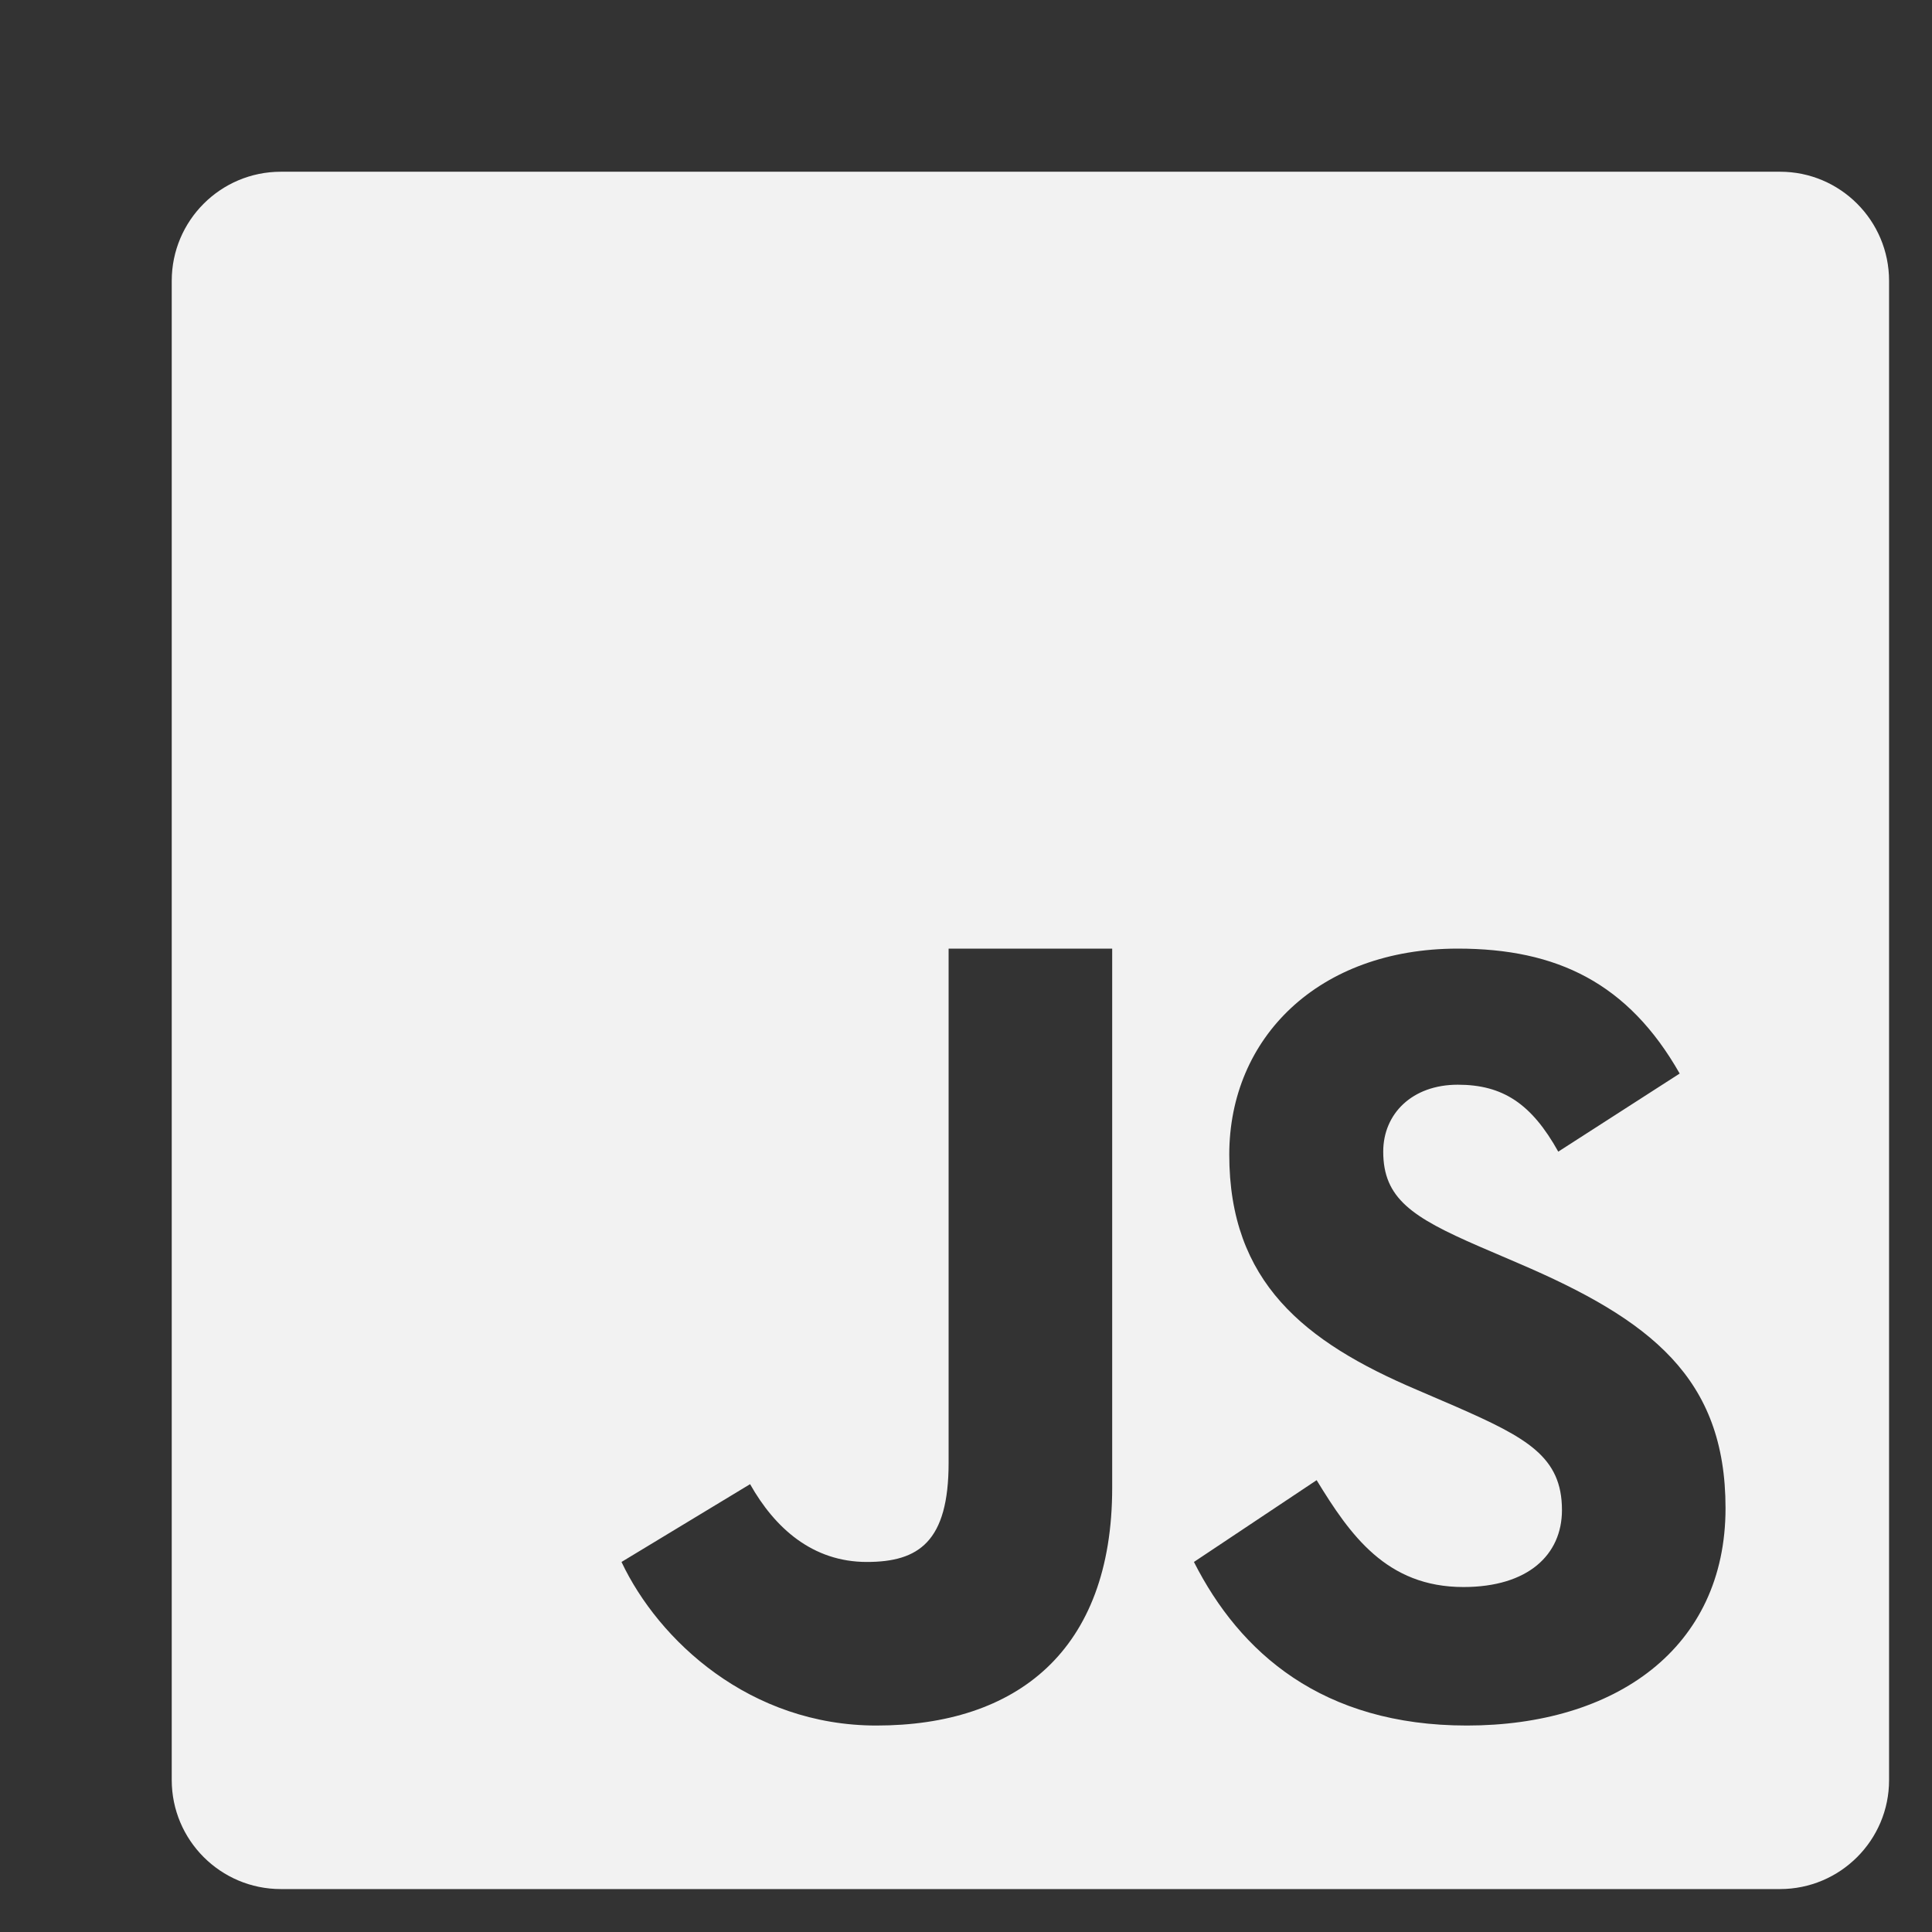 <svg width="45" height="45" viewBox="0 0 45 45" fill="none" xmlns="http://www.w3.org/2000/svg">
<rect x="0" y="0" width="45" height="45" fill="#333333" stroke="none"/>
<path d="M41.463 4H6.541C5.138 4 4 5.138 4 6.541V41.459C4 42.862 5.138 44 6.541 44H41.459C42.862 44 44 42.862 44 41.463V6.541C44 5.138 42.862 4 41.463 4ZM25.905 34.651C25.905 38.457 23.673 40.191 20.414 40.191C17.467 40.191 15.343 38.215 14.476 36.381L17.471 34.569C18.048 35.592 18.926 36.381 20.191 36.381C21.4 36.381 22.095 35.908 22.095 34.071V22.095H25.905V34.651ZM34.167 40.191C30.793 40.191 28.877 38.49 27.809 36.381L30.667 34.476C31.444 35.748 32.292 36.965 34.086 36.965C35.592 36.965 36.381 36.214 36.381 35.172C36.381 33.929 35.562 33.487 33.907 32.761L32.999 32.37C30.377 31.255 28.632 29.856 28.632 26.894C28.632 24.171 30.711 22.095 33.955 22.095C36.266 22.095 37.925 22.899 39.123 25.005L36.295 26.824C35.67 25.704 35.001 25.265 33.955 25.265C32.891 25.265 32.218 25.942 32.218 26.824C32.218 27.914 32.891 28.353 34.45 29.03L35.358 29.42C38.449 30.741 40.191 32.092 40.191 35.127C40.191 38.397 37.62 40.191 34.167 40.191Z" fill="#F2F2F2"/>
</svg>
